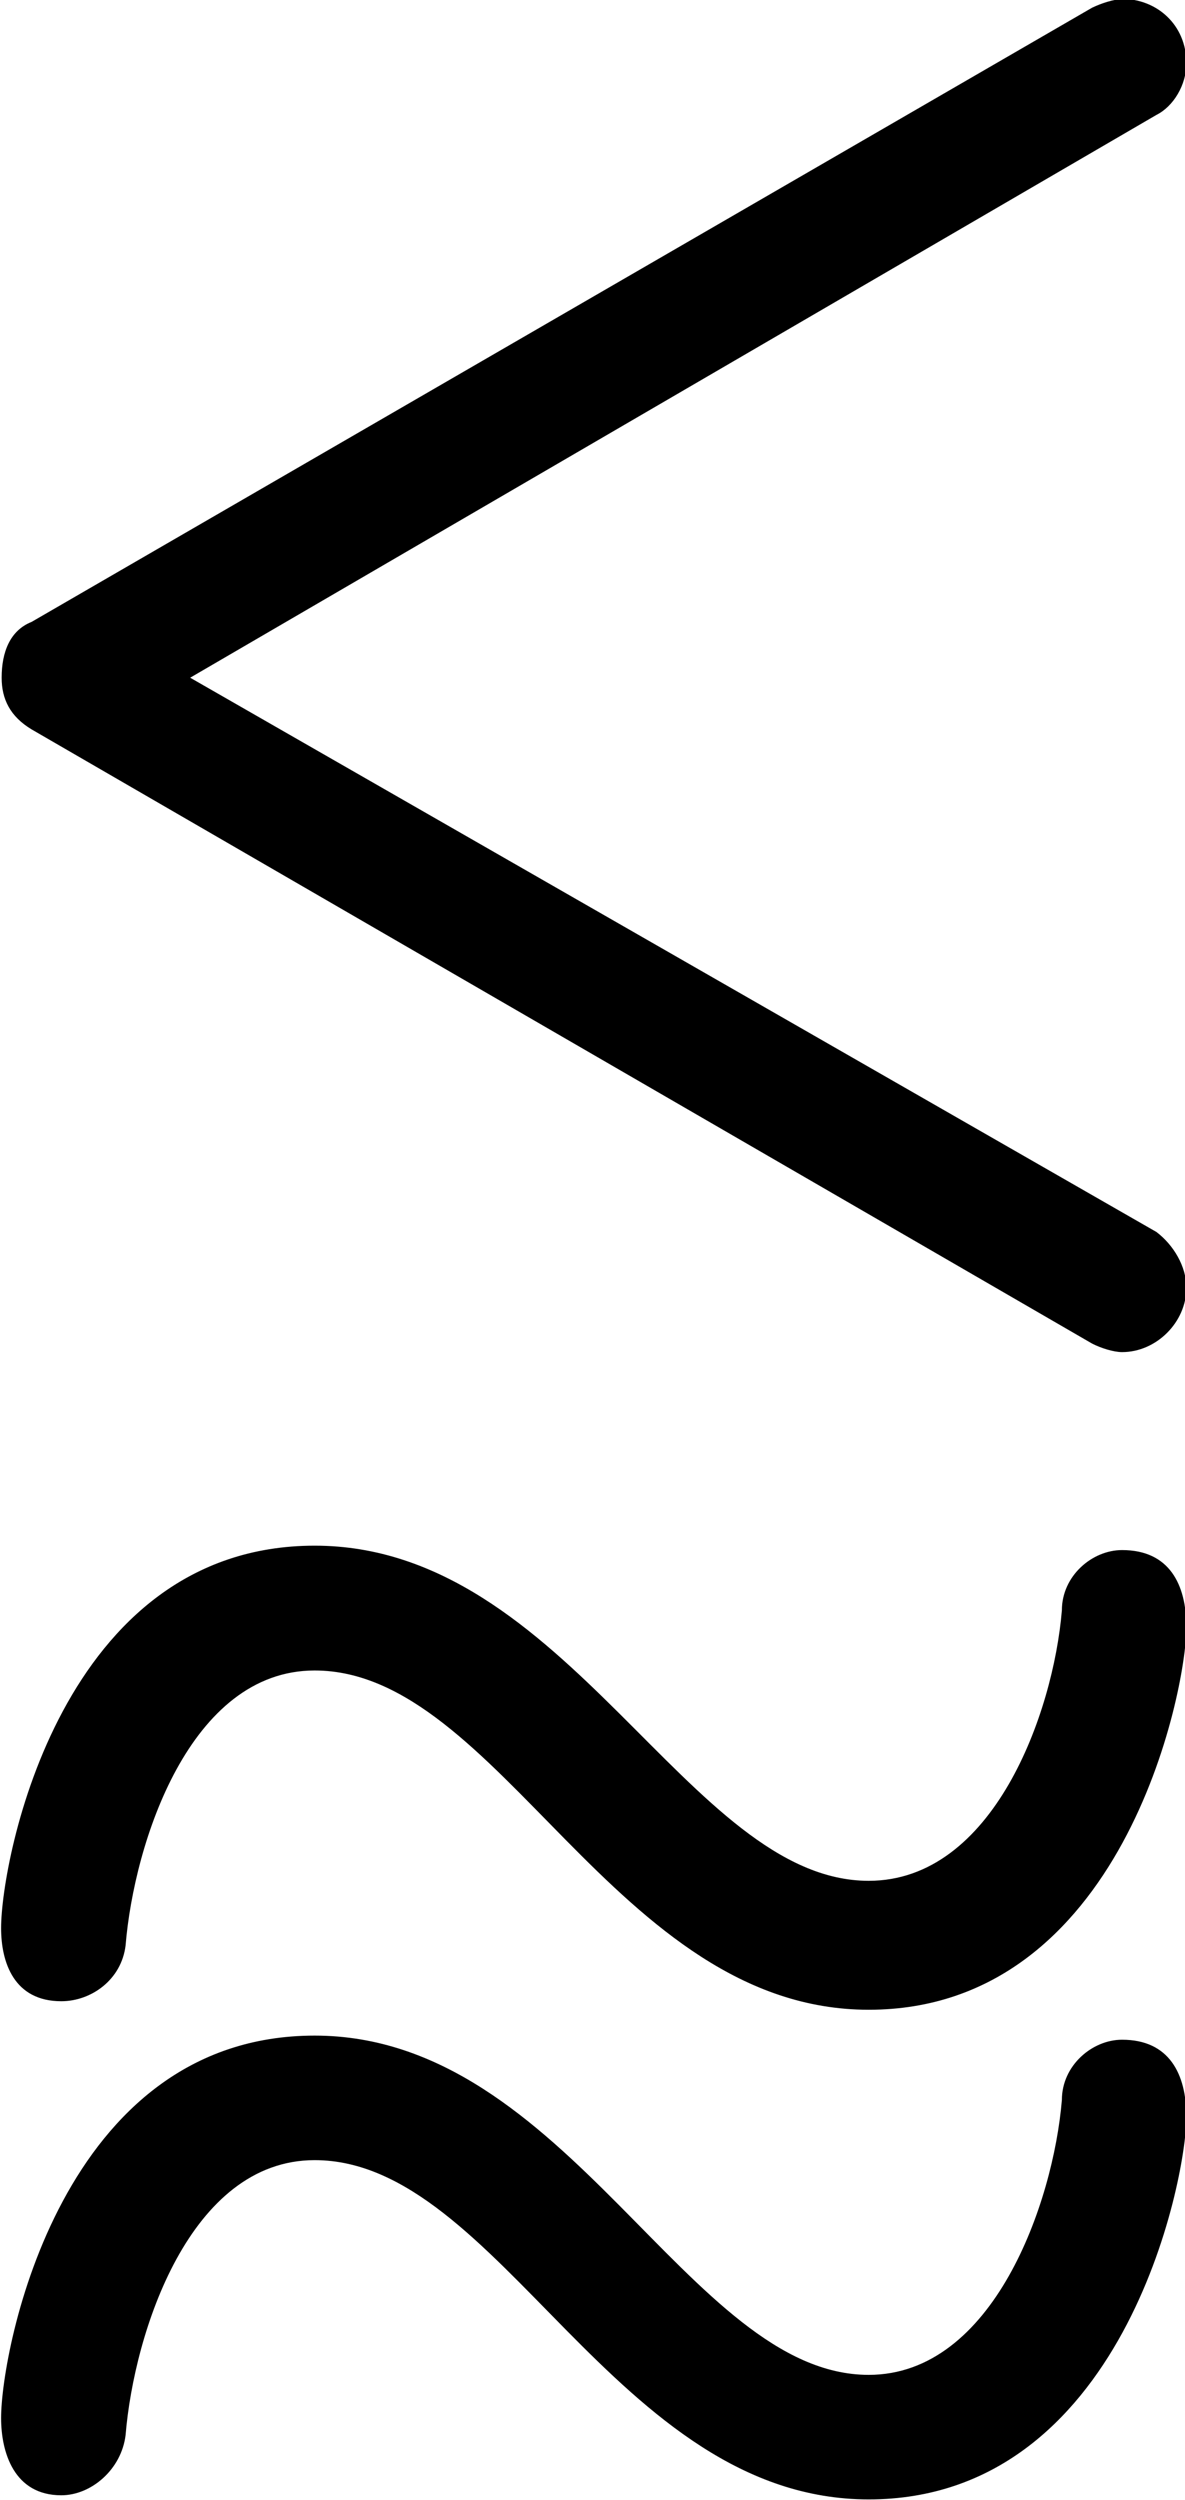 <?xml version="1.0" encoding="UTF-8"?>
<svg fill="#000000" width="4.312" height="9.094" version="1.1" viewBox="0 0 4.312 9.094" xmlns="http://www.w3.org/2000/svg" xmlns:xlink="http://www.w3.org/1999/xlink">
<defs>
<g id="a">
<path d="m4.875 0.625c0-0.156-0.062-0.281-0.234-0.281-0.109 0-0.219 0.094-0.219 0.219-0.031 0.375-0.25 1-0.703 1-0.656 0-1.094-1.234-2.016-1.234s-1.141 1.141-1.141 1.391c0 0.125 0.047 0.281 0.219 0.281 0.109 0 0.219-0.094 0.234-0.219 0.031-0.375 0.234-1 0.688-1 0.672 0 1.094 1.234 2.016 1.234s1.156-1.156 1.156-1.391zm0-1.781c0-0.156-0.062-0.281-0.234-0.281-0.109 0-0.219 0.094-0.219 0.219-0.031 0.375-0.25 0.984-0.703 0.984-0.656 0-1.094-1.219-2.016-1.219s-1.141 1.141-1.141 1.391c0 0.125 0.047 0.266 0.219 0.266 0.109 0 0.219-0.078 0.234-0.203 0.031-0.375 0.234-1 0.688-1 0.672 0 1.094 1.234 2.016 1.234s1.156-1.156 1.156-1.391zm-0.234-5.922c-0.031 0-0.078 0.016-0.109 0.031l-3.859 2.234c-0.078 0.031-0.109 0.109-0.109 0.203 0 0.078 0.031 0.141 0.109 0.188l3.859 2.234c0.031 0.016 0.078 0.031 0.109 0.031 0.125 0 0.234-0.109 0.234-0.234 0-0.078-0.047-0.156-0.109-0.203l-3.516-2.016 3.516-2.047c0.062-0.031 0.109-0.109 0.109-0.188 0-0.141-0.109-0.234-0.234-0.234z"/>
</g>
</defs>
<g transform="translate(-149.27 -127.69)">
<use x="148.712" y="134.765" xlink:href="#a"/>
</g>
</svg>
